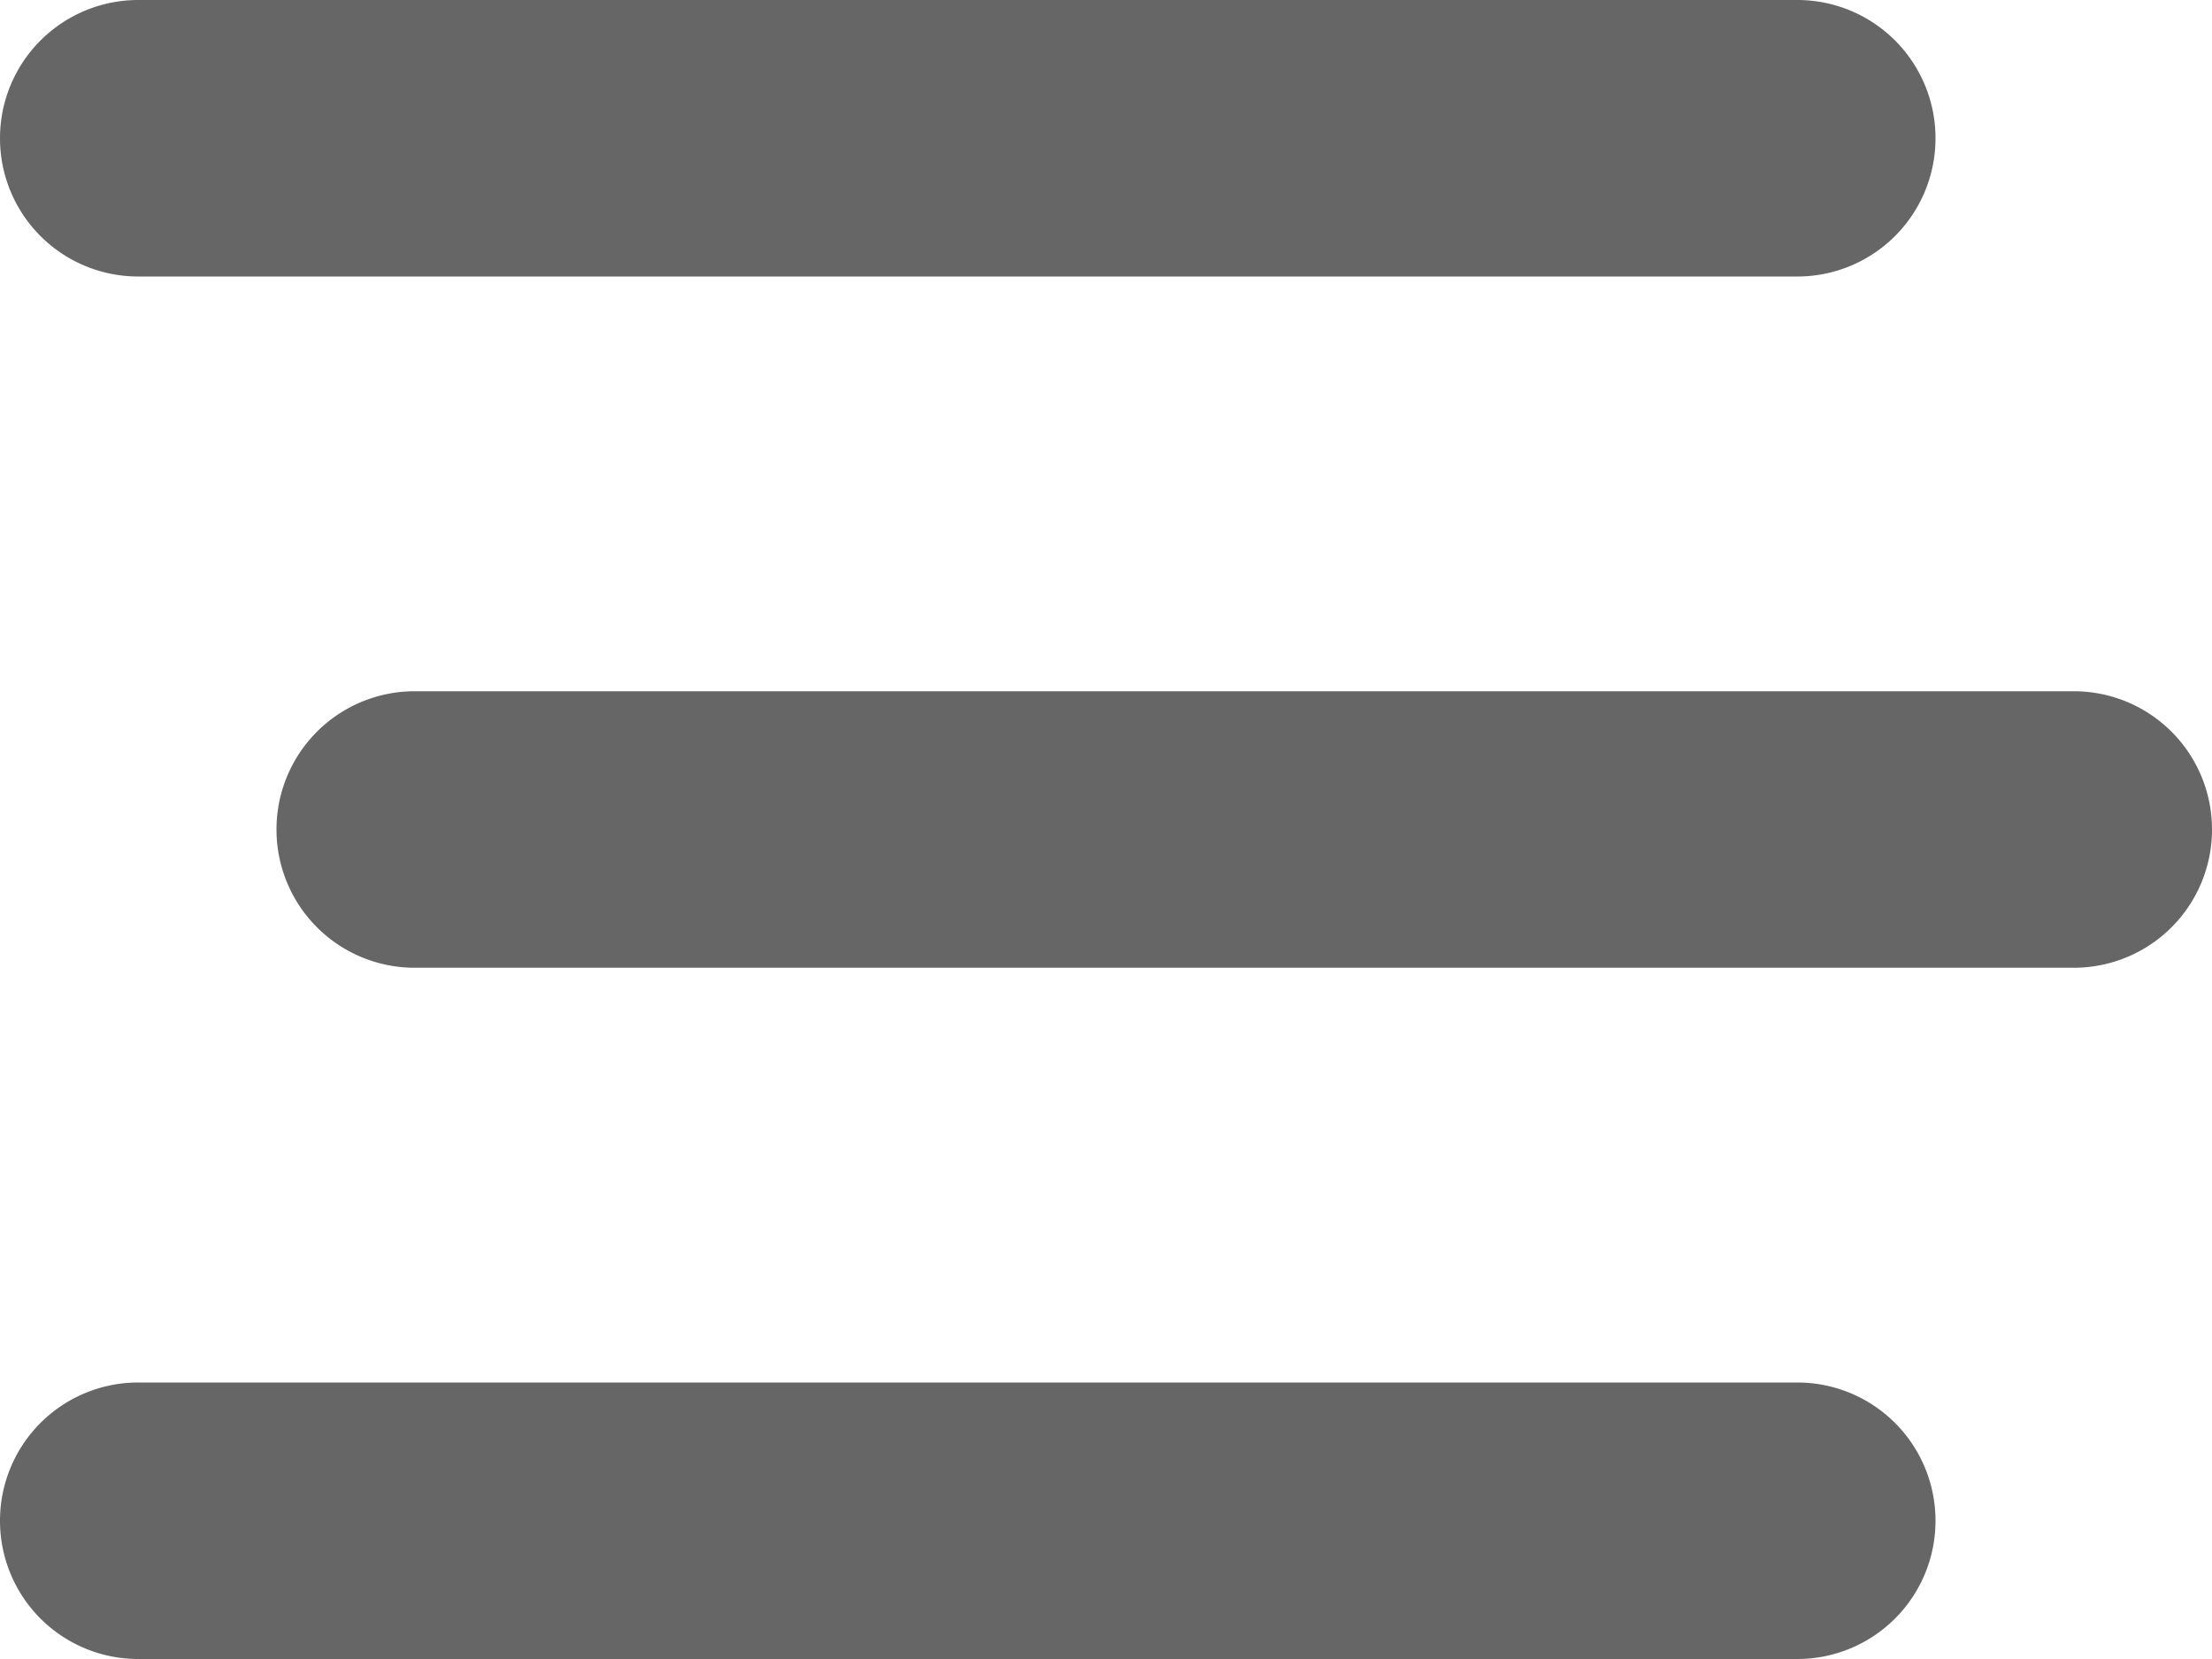 <svg xmlns="http://www.w3.org/2000/svg" width="22" height="16.5" viewBox="0 0 22 16.5">
  <path id="Path_10309" data-name="Path 10309" d="M0-15.125A1.375,1.375,0,0,1,1.375-16.5h16.5a1.374,1.374,0,0,1,1.375,1.375,1.374,1.374,0,0,1-1.375,1.375H1.375A1.374,1.374,0,0,1,0-15.125ZM2.75-8.25A1.374,1.374,0,0,1,4.125-9.625h16.5A1.374,1.374,0,0,1,22-8.25a1.374,1.374,0,0,1-1.375,1.375H4.125A1.374,1.374,0,0,1,2.75-8.25ZM17.875,0H1.375A1.374,1.374,0,0,1,0-1.375,1.374,1.374,0,0,1,1.375-2.75h16.5A1.374,1.374,0,0,1,19.25-1.375,1.374,1.374,0,0,1,17.875,0Z" transform="translate(0 16.5)" fill="#666"/>
</svg>
